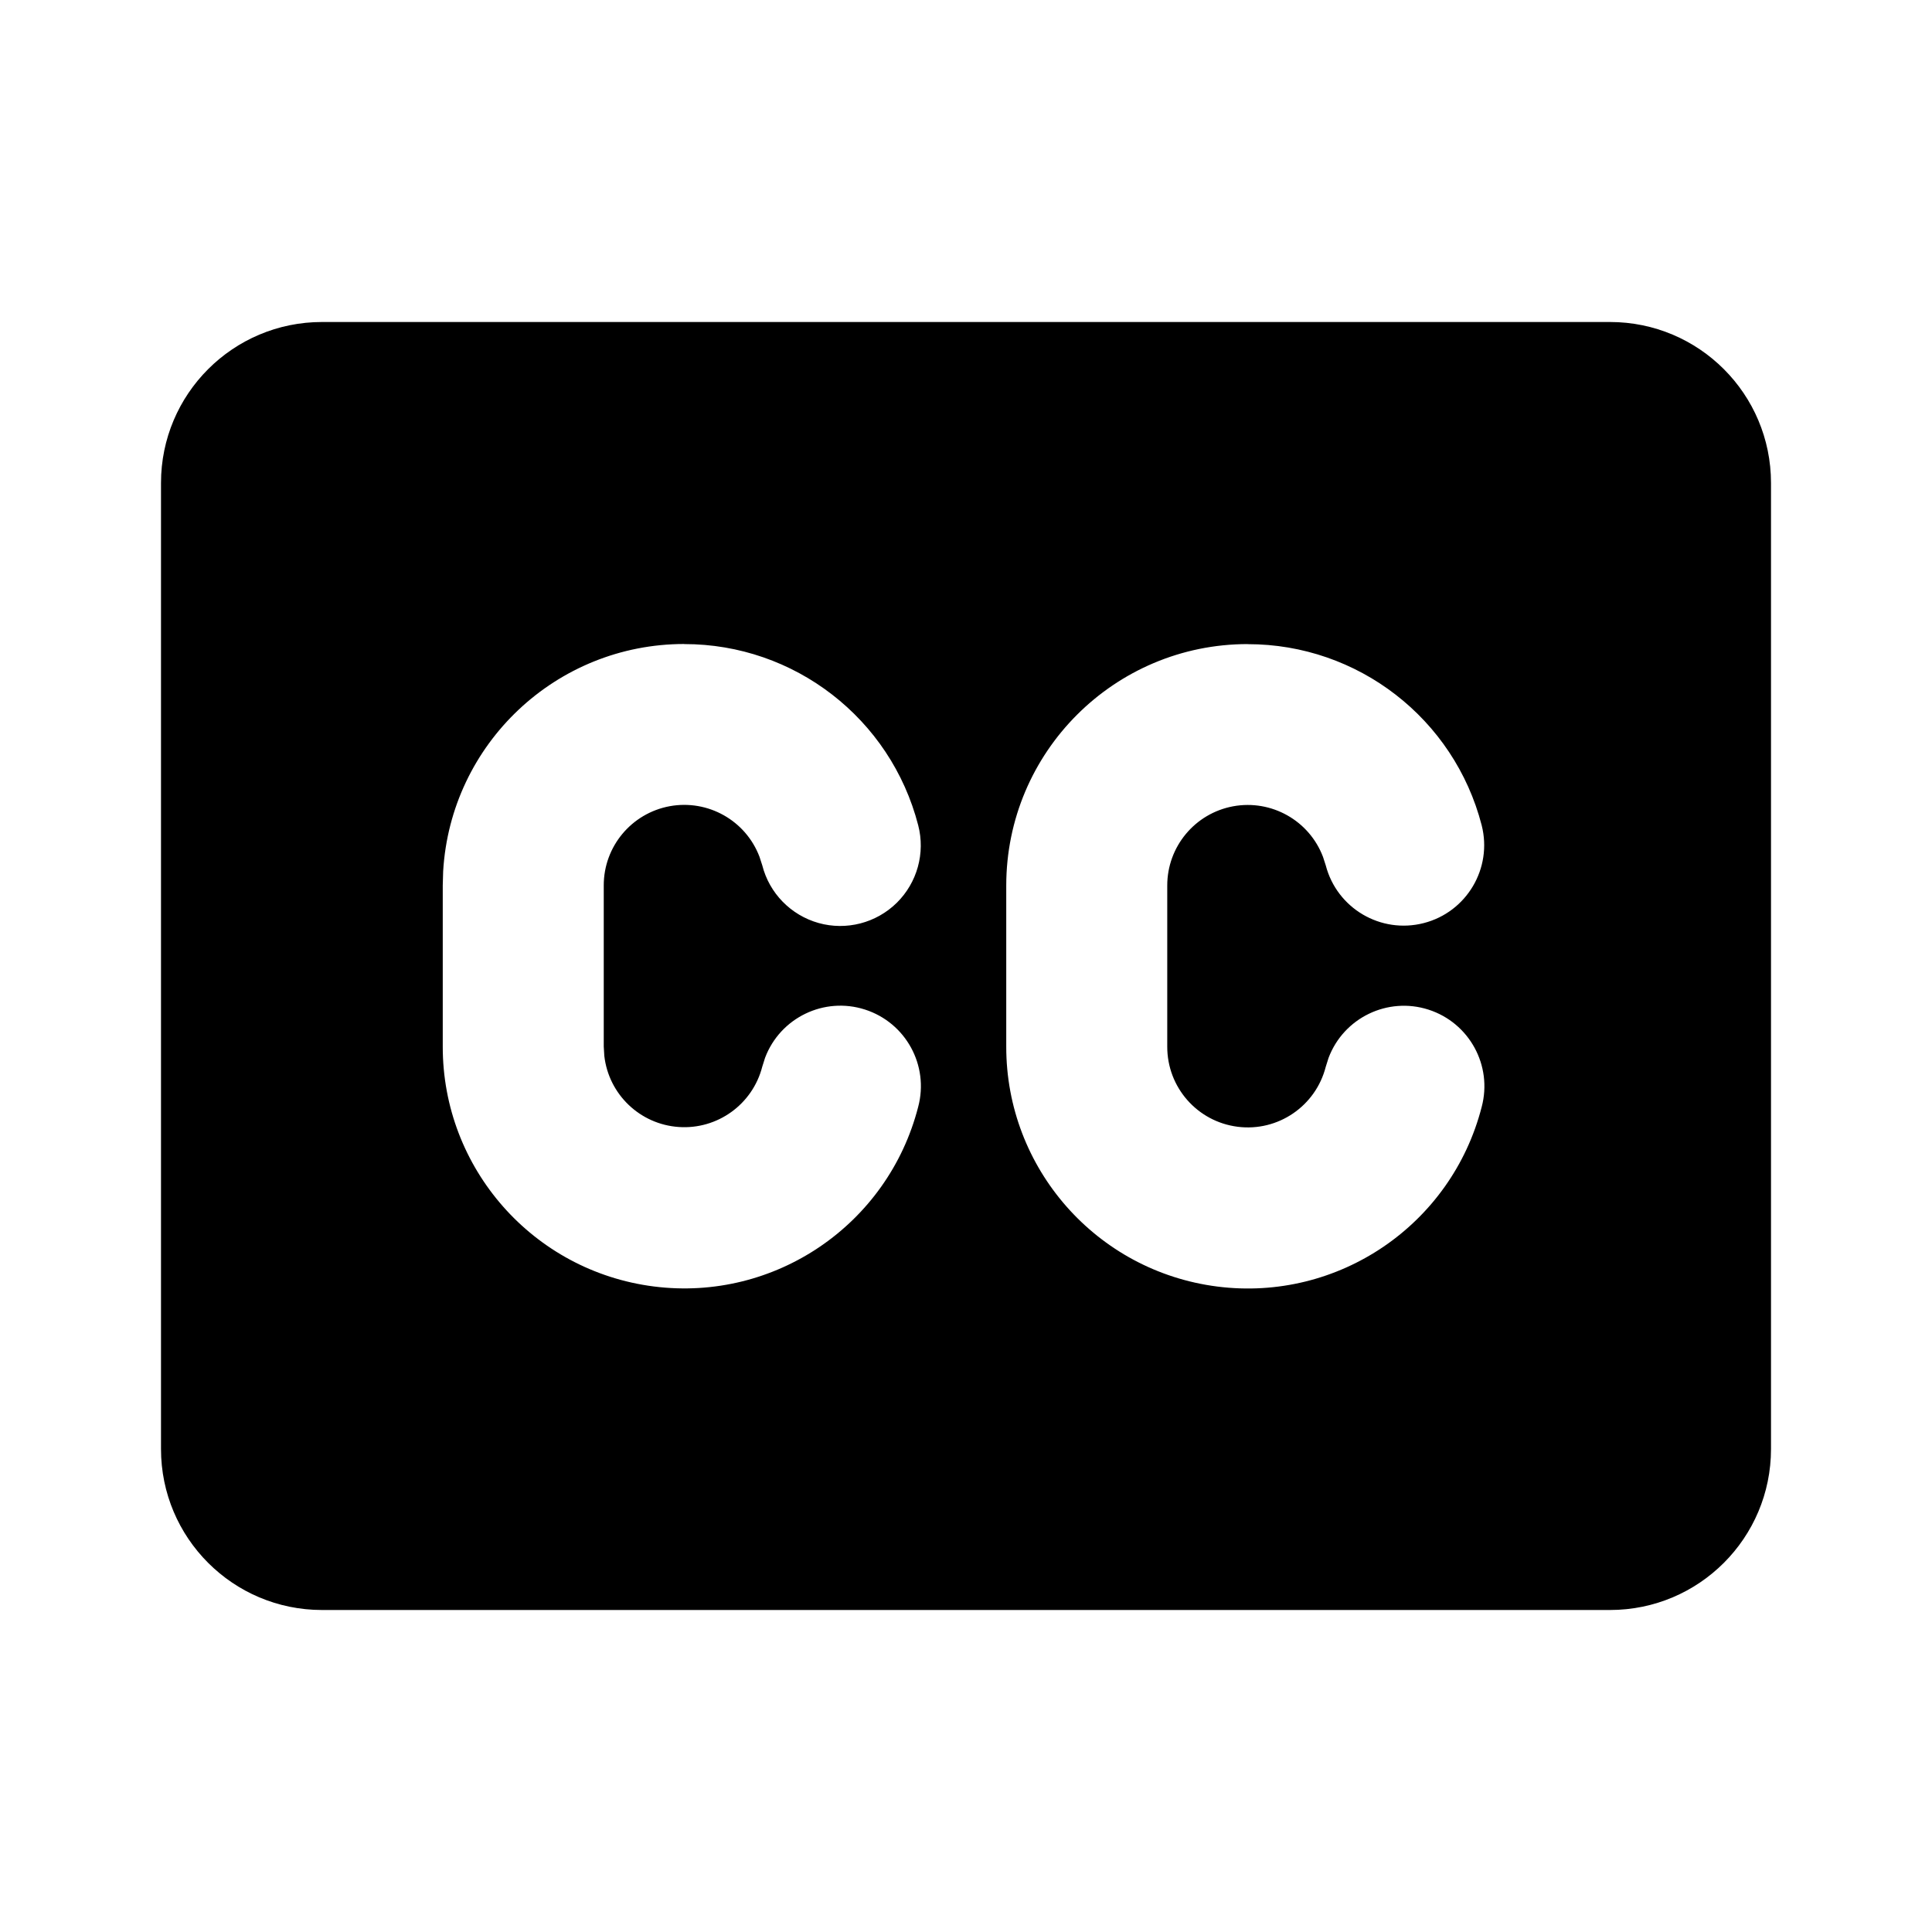 <svg xmlns="http://www.w3.org/2000/svg" width="24" height="24">
  <defs/>
  <path  d="M20,4 C21.105,4 22,4.895 22,6 L22,18 C22,19.105 21.105,20 20,20 L4,20 C2.895,20 2,19.105 2,18 L2,6 C2,4.895 2.895,4 4,4 Z M8.5,8 C6.911,8 5.598,9.238 5.505,10.824 L5.5,11 L5.5,13 C5.498,14.513 6.622,15.79 8.122,15.981 C9.623,16.172 11.03,15.215 11.406,13.75 C11.543,13.235 11.252,12.704 10.745,12.541 C10.238,12.378 9.692,12.642 9.504,13.14 L9.469,13.251 C9.349,13.718 8.913,14.033 8.432,14 C7.951,13.967 7.562,13.596 7.507,13.117 L7.5,13 L7.5,11 C7.499,10.517 7.844,10.103 8.319,10.015 C8.794,9.928 9.264,10.192 9.435,10.644 L9.469,10.749 C9.557,11.096 9.824,11.369 10.169,11.466 C10.513,11.562 10.883,11.467 11.139,11.216 C11.394,10.965 11.496,10.597 11.406,10.251 C11.064,8.926 9.868,8 8.5,8.001 Z M15.5,8.001 C13.843,8.001 12.5,9.344 12.5,11.001 L12.5,13.001 C12.498,14.514 13.622,15.791 15.122,15.982 C16.623,16.173 18.03,15.216 18.406,13.751 C18.543,13.236 18.252,12.705 17.745,12.542 C17.238,12.379 16.692,12.643 16.504,13.141 L16.469,13.252 C16.344,13.741 15.875,14.061 15.374,13.997 C14.873,13.933 14.499,13.507 14.5,13.002 L14.5,11.002 C14.499,10.519 14.843,10.104 15.319,10.016 C15.794,9.929 16.264,10.193 16.435,10.645 L16.469,10.75 C16.608,11.284 17.152,11.604 17.686,11.467 C18.22,11.33 18.542,10.786 18.406,10.252 C18.064,8.927 16.868,8.001 15.5,8.002 Z"/>
</svg>

